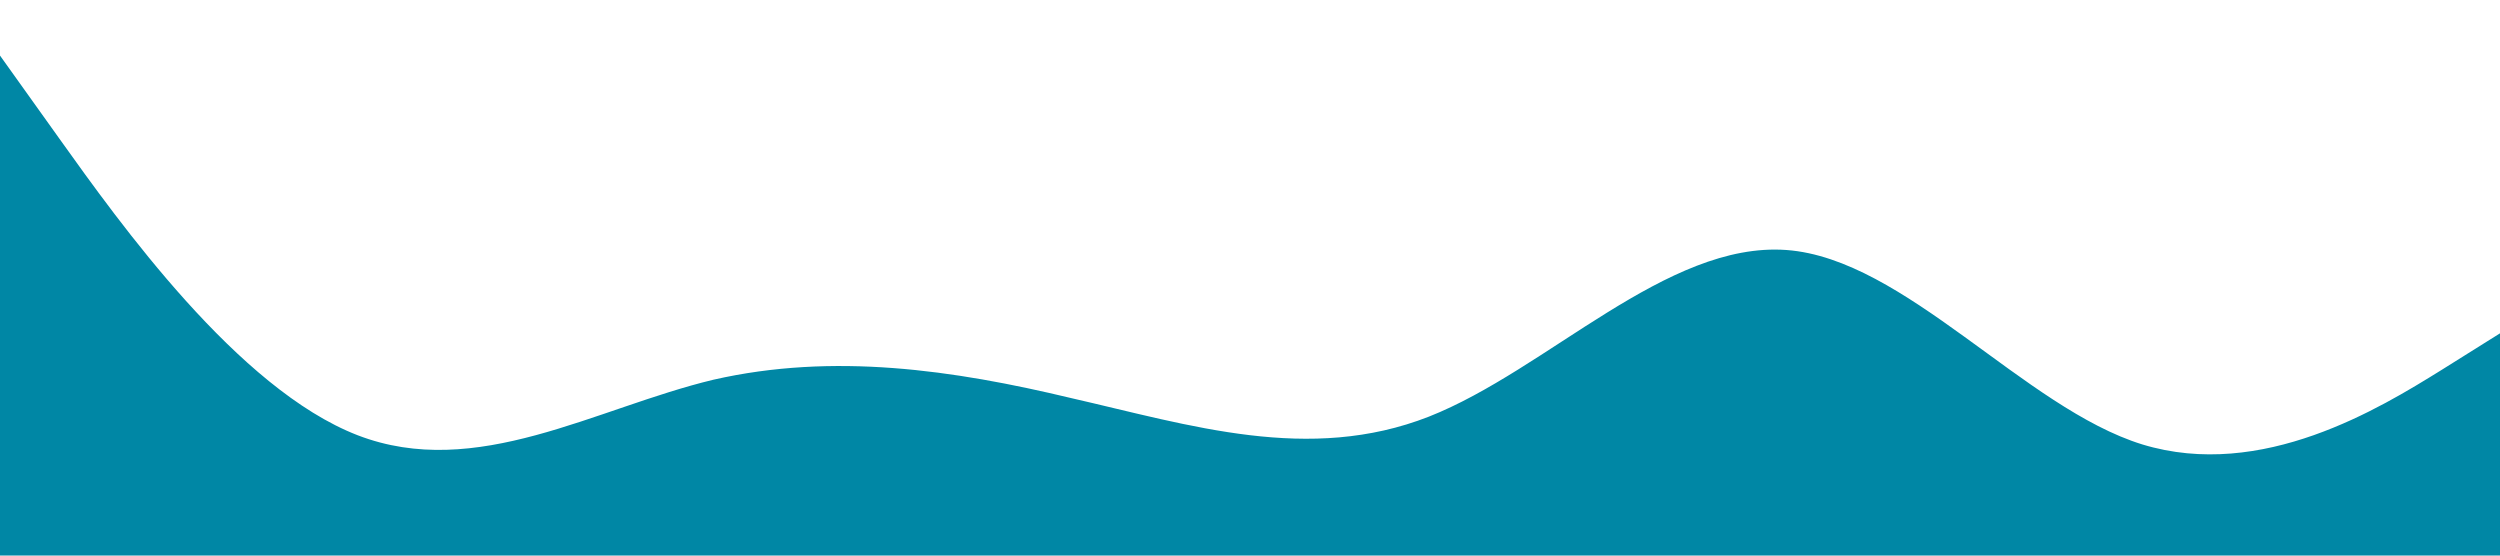 <?xml version="1.0" standalone="no"?><svg xmlns="http://www.w3.org/2000/svg" viewBox="0 0 1440 320"><path fill="#0087a5" fill-opacity="1" d="M0,32L34.3,80C68.6,128,137,224,206,250.7C274.3,277,343,235,411,218.7C480,203,549,213,617,229.3C685.7,245,754,267,823,240C891.4,213,960,139,1029,144C1097.1,149,1166,235,1234,256C1302.9,277,1371,235,1406,213.3L1440,192L1440,320L1405.7,320C1371.4,320,1303,320,1234,320C1165.7,320,1097,320,1029,320C960,320,891,320,823,320C754.3,320,686,320,617,320C548.6,320,480,320,411,320C342.9,320,274,320,206,320C137.1,320,69,320,34,320L0,320Z"></path></svg>